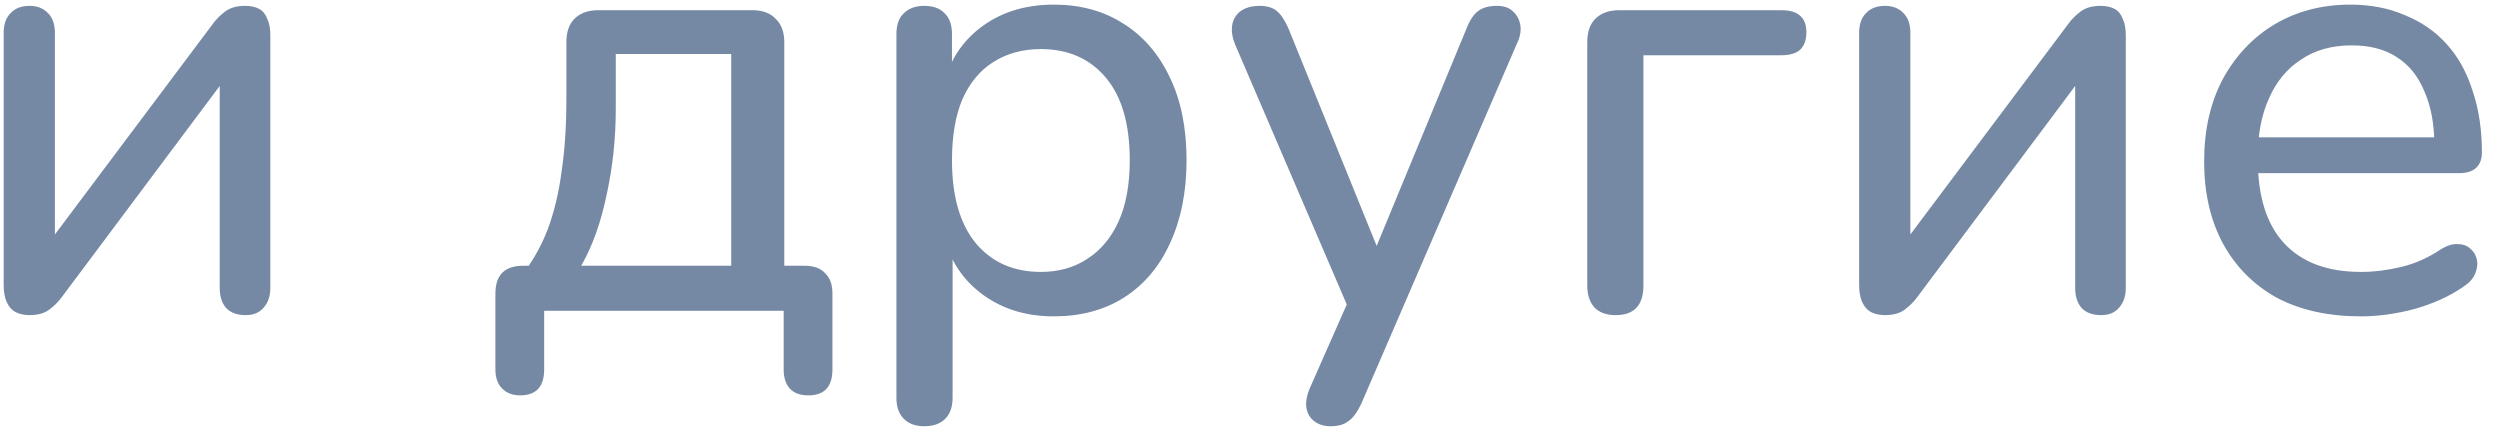 <svg width="81" height="14" viewBox="0 0 81 14" fill="none" xmlns="http://www.w3.org/2000/svg">
    <path d="M0.959 10.21C0.785 10.21 0.632 10.176 0.499 10.11C0.379 10.043 0.285 9.936 0.219 9.79C0.152 9.643 0.119 9.456 0.119 9.23V1.07C0.119 0.79 0.192 0.576 0.339 0.43C0.485 0.27 0.692 0.19 0.959 0.19C1.212 0.19 1.412 0.27 1.559 0.43C1.705 0.576 1.779 0.79 1.779 1.07V8.29H1.259L6.899 0.77C7.005 0.623 7.139 0.49 7.299 0.37C7.459 0.25 7.672 0.19 7.939 0.19C8.125 0.19 8.279 0.223 8.399 0.29C8.519 0.356 8.605 0.463 8.659 0.61C8.725 0.743 8.759 0.923 8.759 1.15V9.33C8.759 9.596 8.685 9.81 8.539 9.97C8.405 10.13 8.212 10.21 7.959 10.21C7.679 10.21 7.465 10.13 7.319 9.97C7.185 9.81 7.119 9.596 7.119 9.33V2.09H7.639L1.999 9.63C1.892 9.776 1.759 9.91 1.599 10.03C1.439 10.15 1.225 10.21 0.959 10.21ZM16.851 12.81C16.611 12.81 16.418 12.736 16.271 12.59C16.125 12.443 16.051 12.236 16.051 11.97V9.51C16.051 8.91 16.351 8.61 16.951 8.61H17.951L16.851 8.99C17.225 8.523 17.518 8.016 17.731 7.47C17.945 6.91 18.098 6.283 18.191 5.59C18.298 4.883 18.351 4.083 18.351 3.19V1.37C18.351 1.036 18.438 0.783 18.611 0.61C18.798 0.423 19.058 0.33 19.391 0.33H24.371C24.705 0.33 24.958 0.423 25.131 0.61C25.318 0.783 25.411 1.036 25.411 1.37V9.45L24.571 8.61H26.071C26.365 8.61 26.585 8.69 26.731 8.85C26.891 8.996 26.971 9.216 26.971 9.51V11.97C26.971 12.53 26.711 12.81 26.191 12.81C25.925 12.81 25.725 12.736 25.591 12.59C25.458 12.443 25.391 12.236 25.391 11.97V10.07H17.631V11.97C17.631 12.53 17.371 12.81 16.851 12.81ZM18.831 8.61H23.691V1.75H19.951V3.53C19.951 4.49 19.851 5.423 19.651 6.33C19.465 7.223 19.191 7.983 18.831 8.61ZM29.944 13.81C29.664 13.81 29.444 13.73 29.284 13.57C29.124 13.41 29.044 13.183 29.044 12.89V1.11C29.044 0.803 29.124 0.576 29.284 0.43C29.444 0.27 29.664 0.19 29.944 0.19C30.238 0.19 30.458 0.27 30.604 0.43C30.764 0.576 30.844 0.803 30.844 1.11V2.93L30.624 2.57C30.838 1.836 31.258 1.25 31.884 0.81C32.511 0.37 33.264 0.15 34.144 0.15C35.011 0.15 35.764 0.356 36.404 0.77C37.044 1.17 37.544 1.75 37.904 2.51C38.264 3.256 38.444 4.15 38.444 5.19C38.444 6.216 38.264 7.116 37.904 7.89C37.558 8.65 37.058 9.236 36.404 9.65C35.764 10.05 35.011 10.25 34.144 10.25C33.278 10.25 32.531 10.03 31.904 9.59C31.278 9.15 30.858 8.57 30.644 7.85H30.864V12.89C30.864 13.183 30.784 13.41 30.624 13.57C30.464 13.73 30.238 13.81 29.944 13.81ZM33.724 8.81C34.298 8.81 34.798 8.67 35.224 8.39C35.664 8.11 36.004 7.703 36.244 7.17C36.484 6.636 36.604 5.976 36.604 5.19C36.604 4.016 36.344 3.123 35.824 2.51C35.304 1.896 34.604 1.59 33.724 1.59C33.138 1.59 32.624 1.73 32.184 2.01C31.758 2.276 31.424 2.676 31.184 3.21C30.958 3.743 30.844 4.403 30.844 5.19C30.844 6.363 31.104 7.263 31.624 7.89C32.144 8.503 32.844 8.81 33.724 8.81ZM43.101 13.81C42.887 13.81 42.707 13.75 42.561 13.63C42.427 13.523 42.347 13.37 42.321 13.17C42.307 12.983 42.347 12.783 42.441 12.57L43.801 9.49V10.25L40.021 1.45C39.927 1.223 39.894 1.016 39.921 0.83C39.947 0.643 40.034 0.49 40.181 0.37C40.341 0.25 40.554 0.19 40.821 0.19C41.047 0.19 41.227 0.243 41.361 0.35C41.494 0.456 41.621 0.643 41.741 0.91L44.881 8.65H44.321L47.521 0.91C47.627 0.643 47.754 0.456 47.901 0.35C48.047 0.243 48.247 0.19 48.501 0.19C48.727 0.19 48.901 0.25 49.021 0.37C49.154 0.49 49.234 0.643 49.261 0.83C49.287 1.016 49.247 1.216 49.141 1.43L44.101 13.09C43.967 13.37 43.827 13.556 43.681 13.65C43.547 13.756 43.354 13.81 43.101 13.81ZM52.347 10.21C52.054 10.21 51.827 10.13 51.667 9.97C51.507 9.796 51.427 9.556 51.427 9.25V1.37C51.427 1.036 51.514 0.783 51.687 0.61C51.874 0.423 52.134 0.33 52.467 0.33H57.707C57.987 0.33 58.194 0.39 58.327 0.51C58.461 0.63 58.527 0.81 58.527 1.05C58.527 1.29 58.461 1.476 58.327 1.61C58.194 1.73 57.987 1.79 57.707 1.79H53.247V9.25C53.247 9.89 52.947 10.21 52.347 10.21ZM61.076 10.21C60.902 10.21 60.749 10.176 60.616 10.11C60.496 10.043 60.402 9.936 60.336 9.79C60.269 9.643 60.236 9.456 60.236 9.23V1.07C60.236 0.79 60.309 0.576 60.456 0.43C60.602 0.27 60.809 0.19 61.076 0.19C61.329 0.19 61.529 0.27 61.676 0.43C61.822 0.576 61.896 0.79 61.896 1.07V8.29H61.376L67.016 0.77C67.122 0.623 67.256 0.49 67.416 0.37C67.576 0.25 67.789 0.19 68.056 0.19C68.242 0.19 68.396 0.223 68.516 0.29C68.636 0.356 68.722 0.463 68.776 0.61C68.842 0.743 68.876 0.923 68.876 1.15V9.33C68.876 9.596 68.802 9.81 68.656 9.97C68.522 10.13 68.329 10.21 68.076 10.21C67.796 10.21 67.582 10.13 67.436 9.97C67.302 9.81 67.236 9.596 67.236 9.33V2.09H67.756L62.116 9.63C62.009 9.776 61.876 9.91 61.716 10.03C61.556 10.15 61.342 10.21 61.076 10.21ZM76.494 10.25C75.44 10.25 74.534 10.05 73.774 9.65C73.027 9.236 72.447 8.656 72.034 7.91C71.62 7.15 71.414 6.256 71.414 5.23C71.414 4.216 71.614 3.33 72.014 2.57C72.427 1.81 72.987 1.216 73.694 0.79C74.414 0.363 75.234 0.15 76.154 0.15C76.807 0.15 77.394 0.263 77.914 0.49C78.447 0.703 78.9 1.016 79.274 1.43C79.647 1.843 79.927 2.35 80.114 2.95C80.314 3.536 80.414 4.203 80.414 4.95C80.414 5.163 80.347 5.33 80.214 5.45C80.094 5.556 79.914 5.61 79.674 5.61H72.834V4.45H79.214L78.874 4.73C78.874 4.036 78.767 3.45 78.554 2.97C78.354 2.476 78.054 2.103 77.654 1.85C77.267 1.596 76.78 1.47 76.194 1.47C75.554 1.47 75.007 1.623 74.554 1.93C74.1 2.223 73.754 2.643 73.514 3.19C73.274 3.723 73.154 4.343 73.154 5.05V5.17C73.154 6.37 73.44 7.276 74.014 7.89C74.587 8.503 75.414 8.81 76.494 8.81C76.92 8.81 77.354 8.756 77.794 8.65C78.247 8.543 78.68 8.35 79.094 8.07C79.294 7.95 79.474 7.896 79.634 7.91C79.807 7.91 79.947 7.963 80.054 8.07C80.16 8.163 80.227 8.283 80.254 8.43C80.28 8.563 80.26 8.71 80.194 8.87C80.127 9.03 80 9.17 79.814 9.29C79.374 9.596 78.847 9.836 78.234 10.01C77.634 10.17 77.054 10.25 76.494 10.25Z" fill="#1A3B69" fill-opacity="0.6"/>
</svg>
